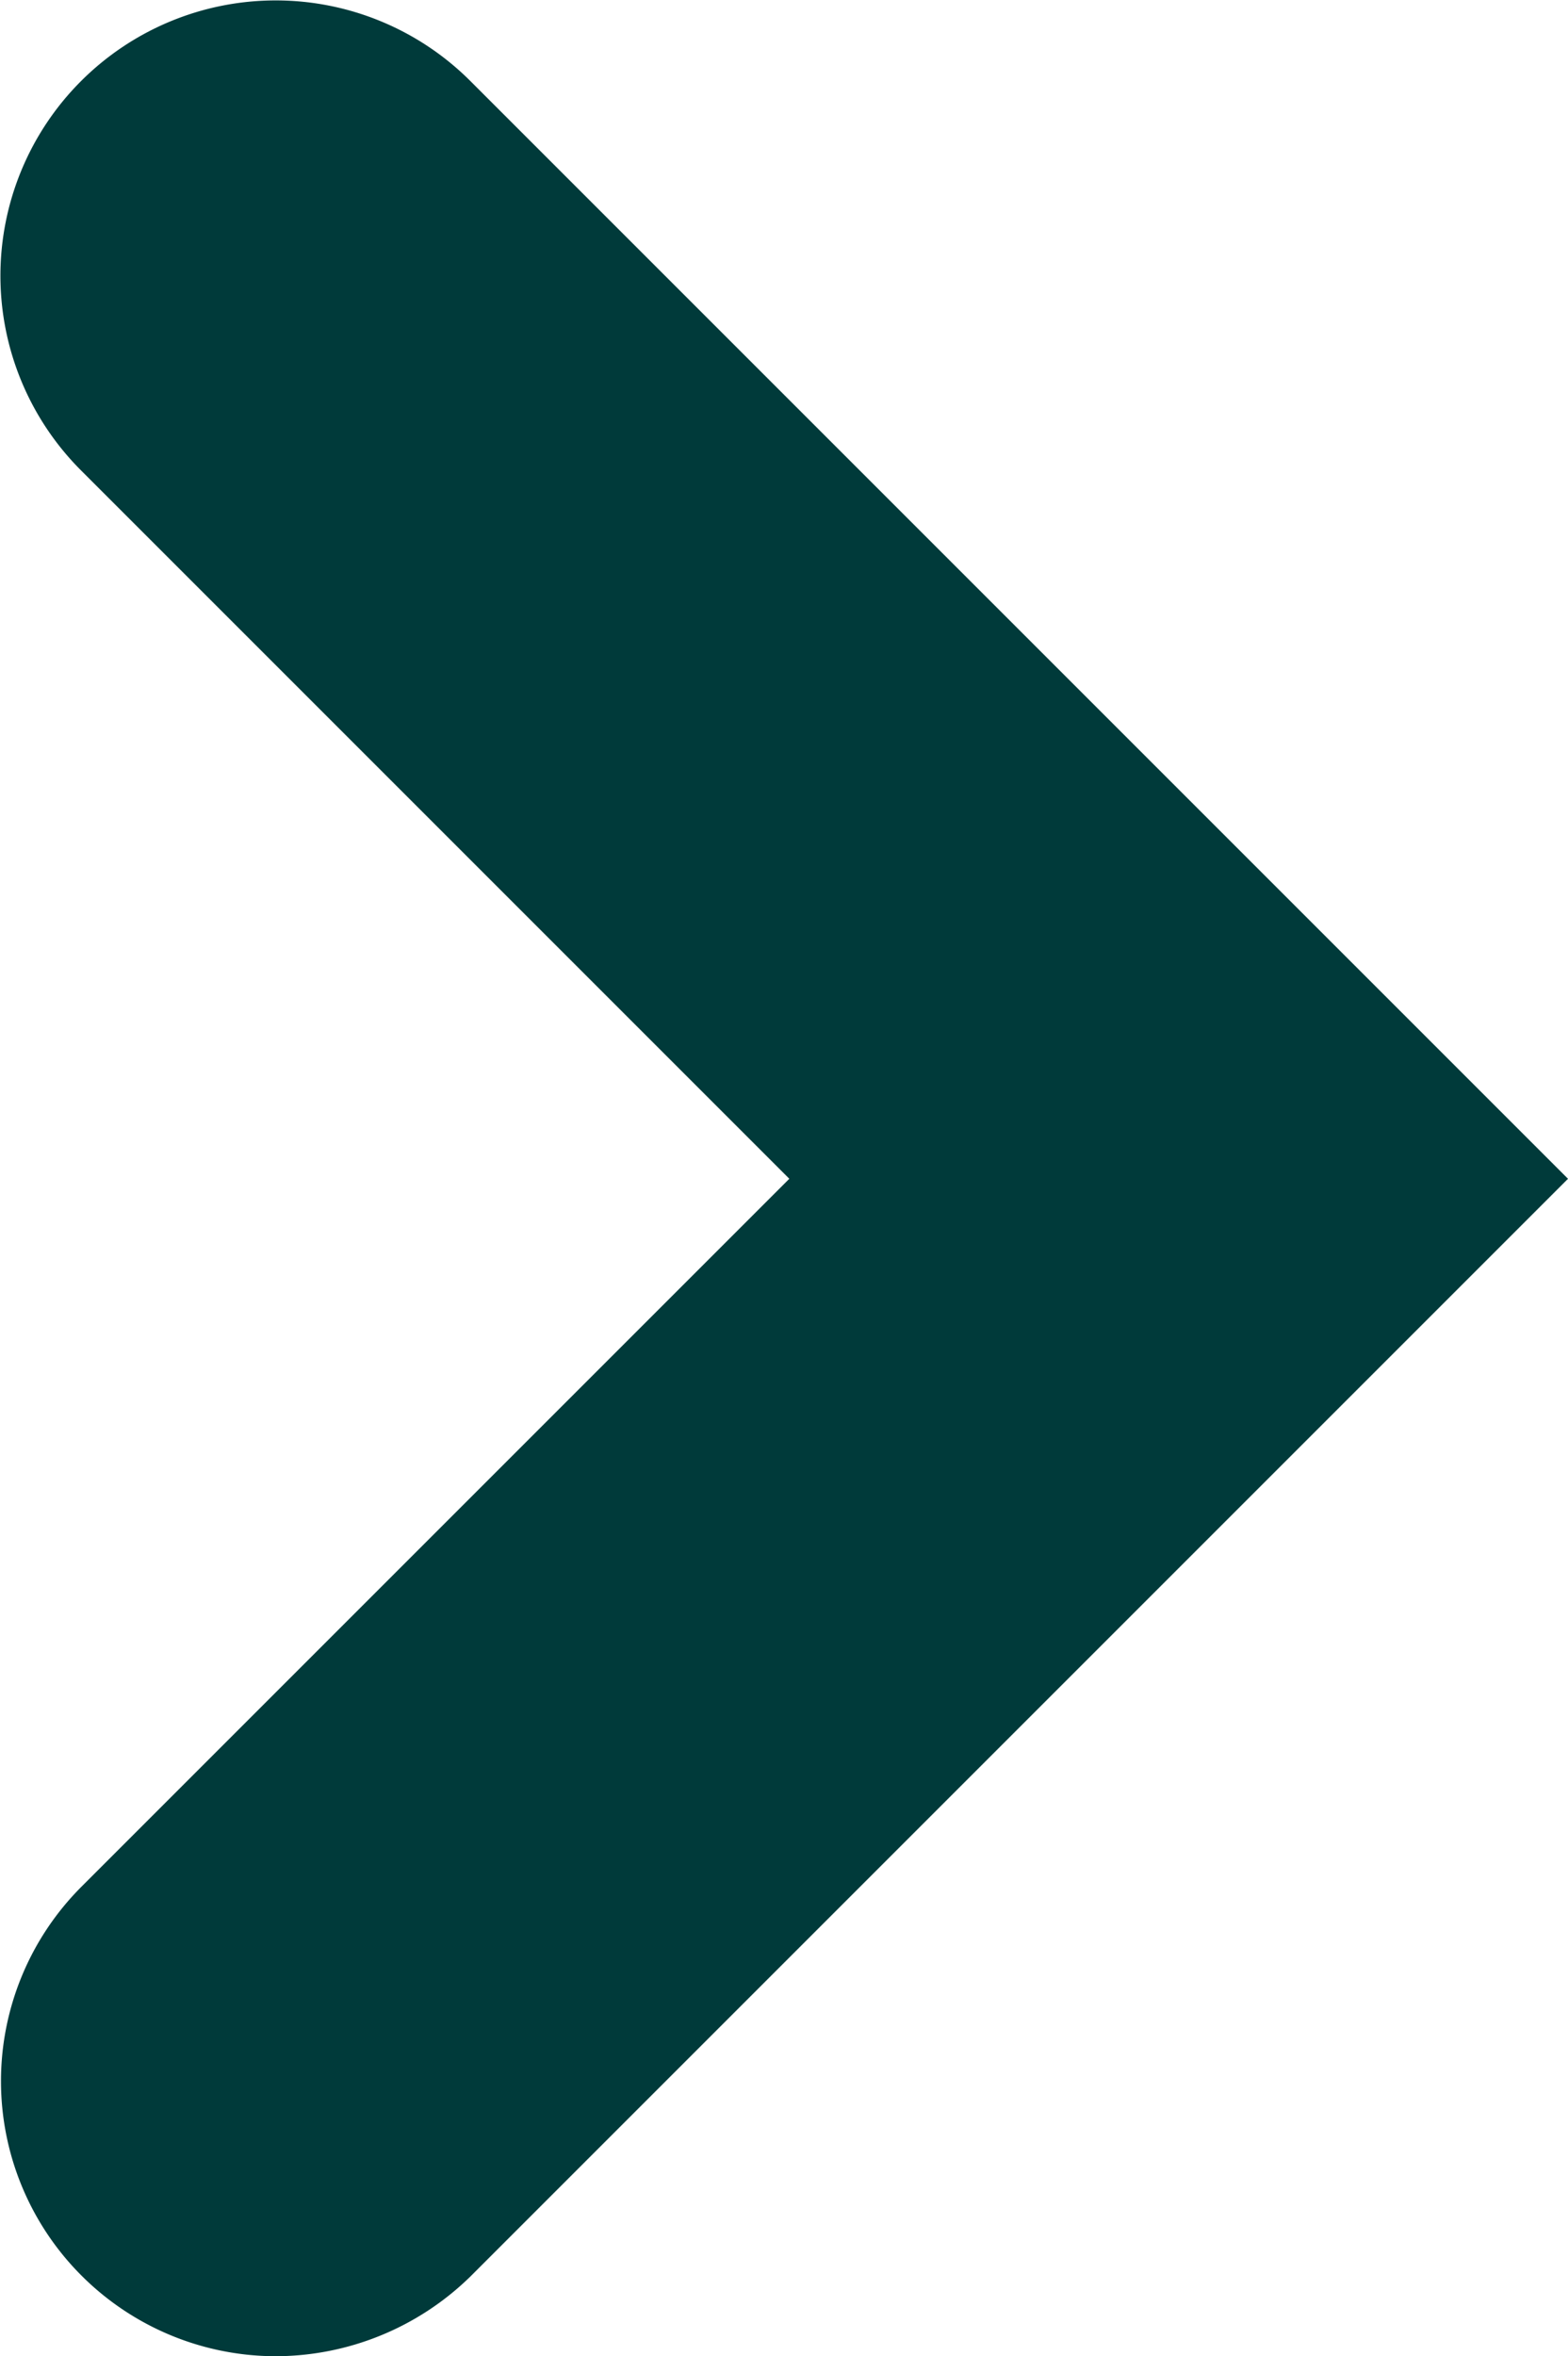 <svg xmlns="http://www.w3.org/2000/svg" viewBox="0 0 11.8 17.73"><defs><style>.cls-1{fill:#003a3a;}</style></defs><g id="Layer_2" data-name="Layer 2"><g id="Layer_1-2" data-name="Layer 1"><path class="cls-1" d="M3.54.61A2.07,2.07,0,0,0,.61,3.54L5.94,8.87.61,14.2a2.07,2.07,0,0,0,1.46,3.53,2.1,2.1,0,0,0,1.47-.6L11.8,8.87Z"/></g></g></svg>